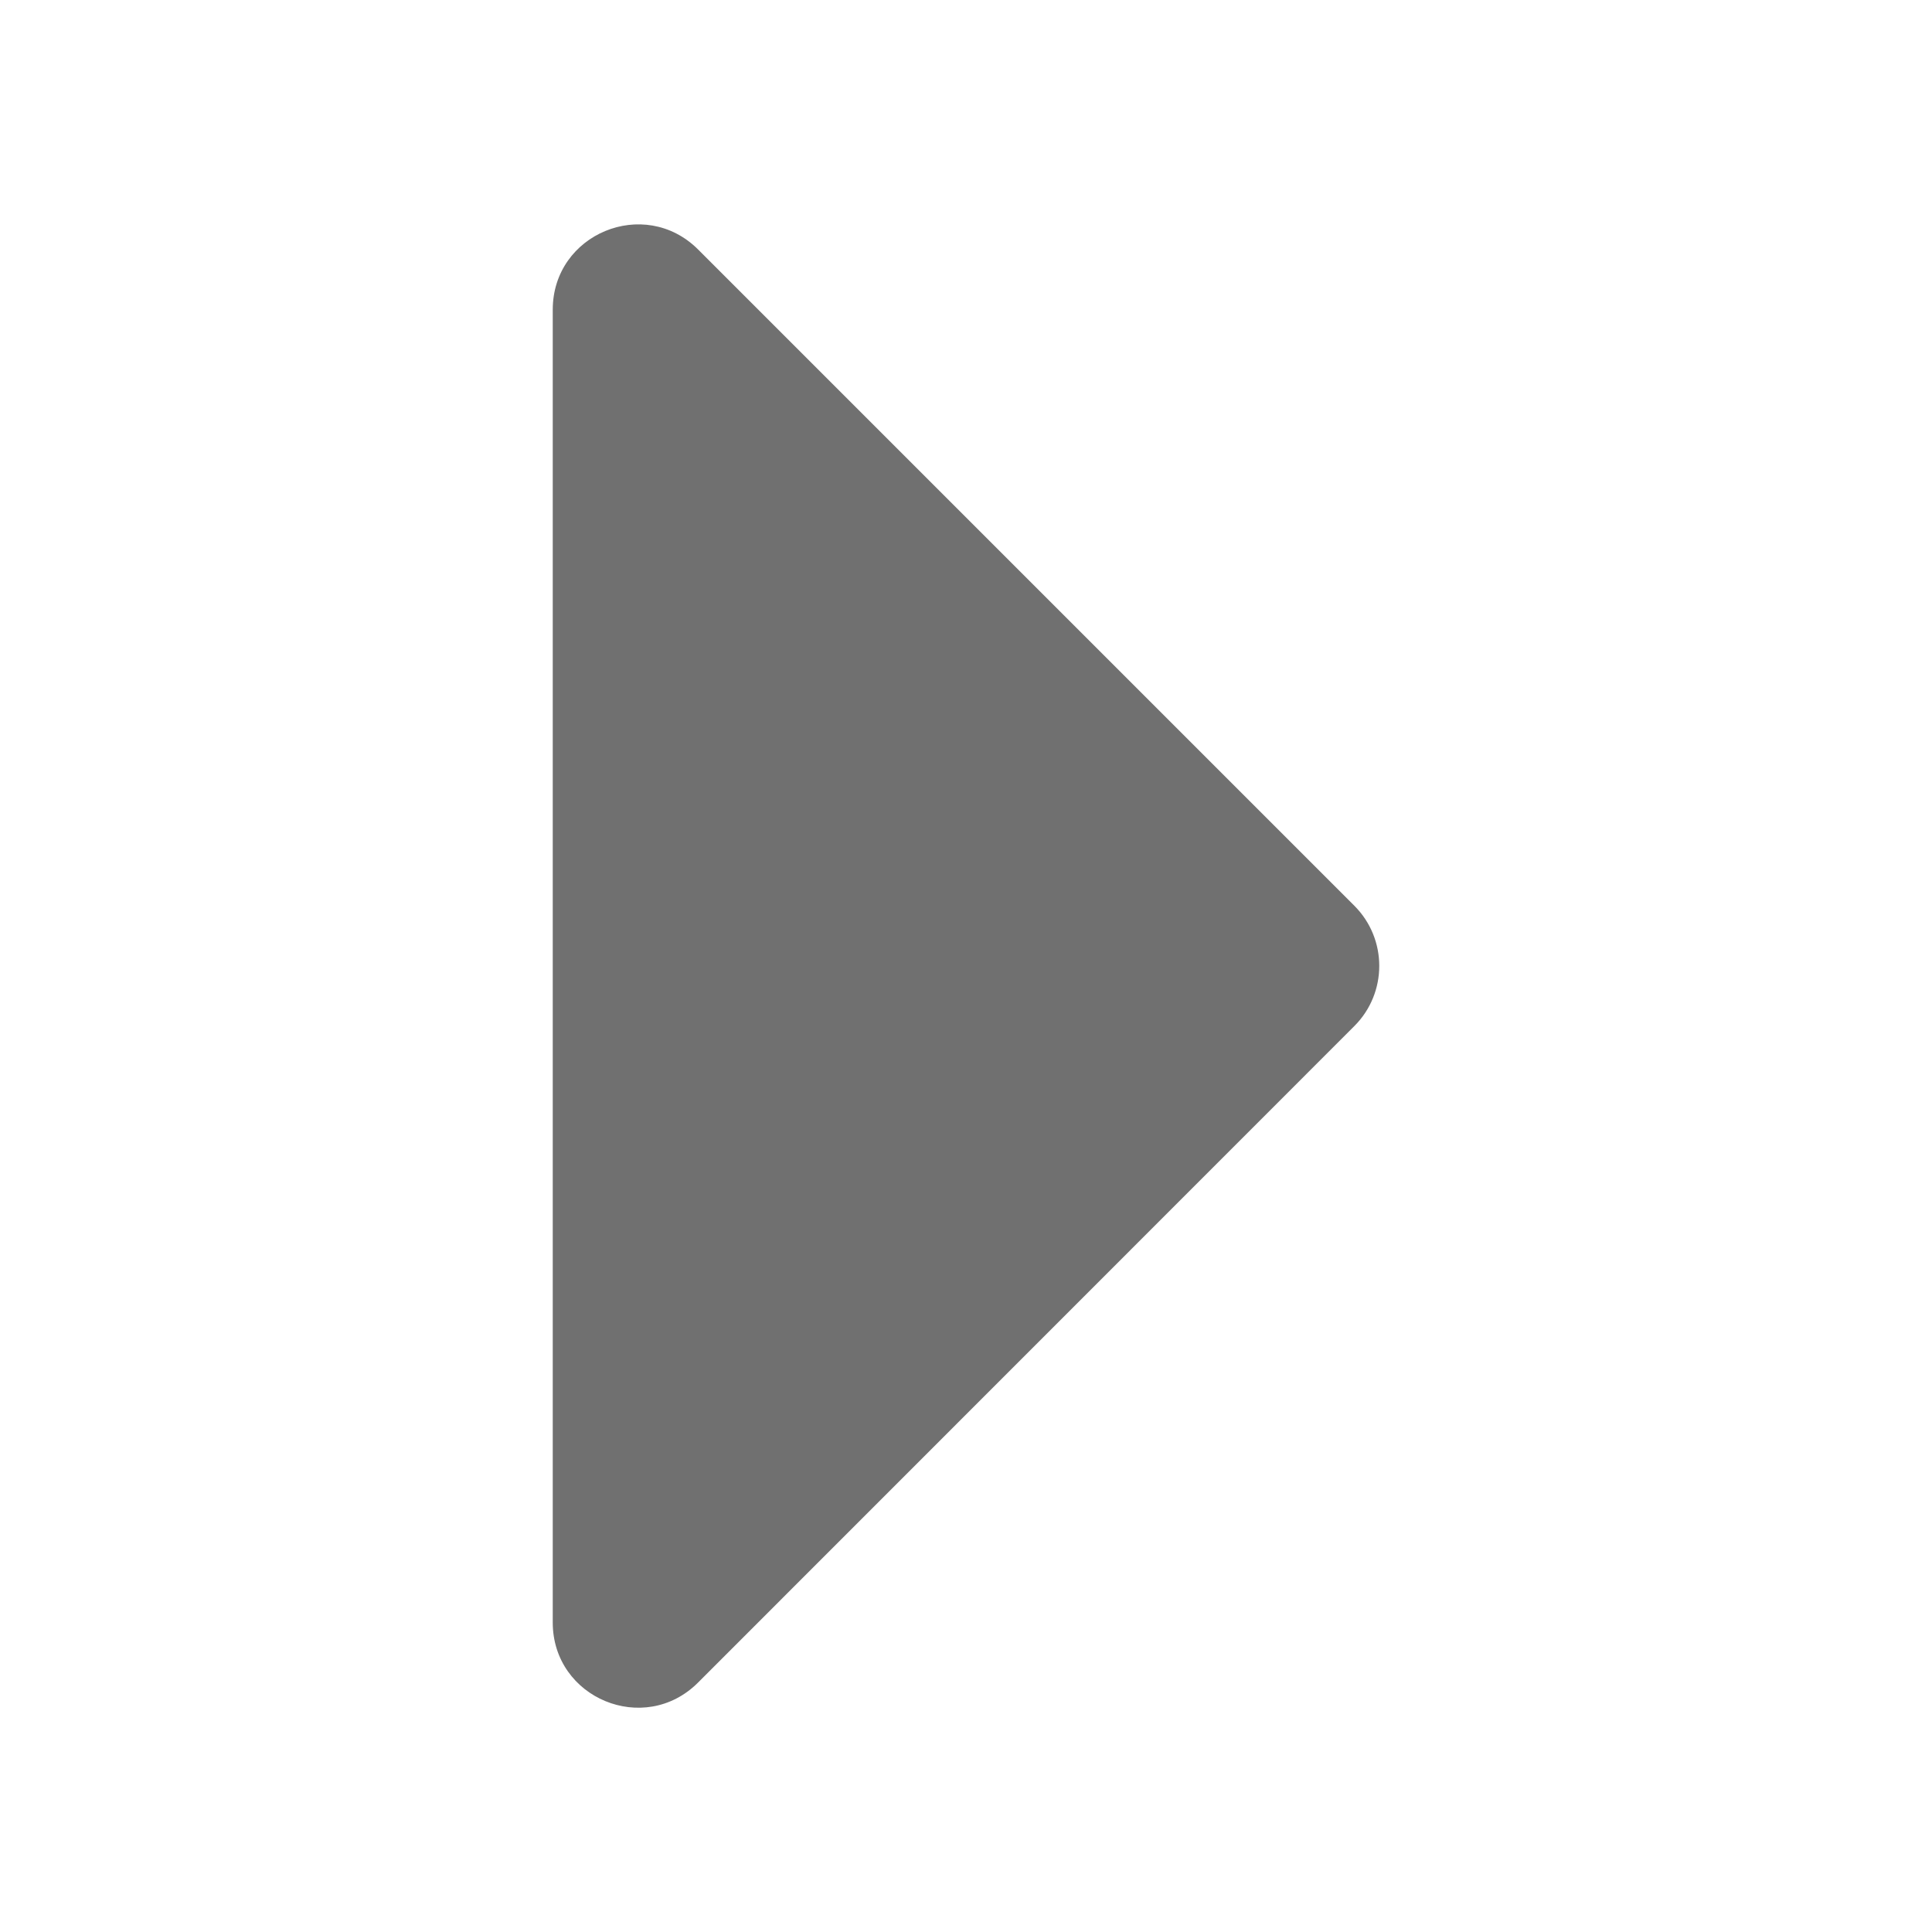 <?xml version="1.0" standalone="no"?><!DOCTYPE svg PUBLIC "-//W3C//DTD SVG 1.1//EN" "http://www.w3.org/Graphics/SVG/1.1/DTD/svg11.dtd"><svg t="1718935784196" class="icon" viewBox="0 0 1024 1024" version="1.1" xmlns="http://www.w3.org/2000/svg" p-id="16718" width="16" height="16" xmlns:xlink="http://www.w3.org/1999/xlink"><path d="M292.966 164.147v695.808c0 40.141 48.538 60.314 77.005 31.846L717.824 543.846c17.613-17.613 17.613-46.182 0-63.795L369.971 132.198c-28.467-28.365-77.005-8.294-77.005 31.949z" p-id="16719" data-spm-anchor-id="a313x.search_index.0.i12.45573a81AbJh0h" class="selected" fill="#707070"></path></svg>